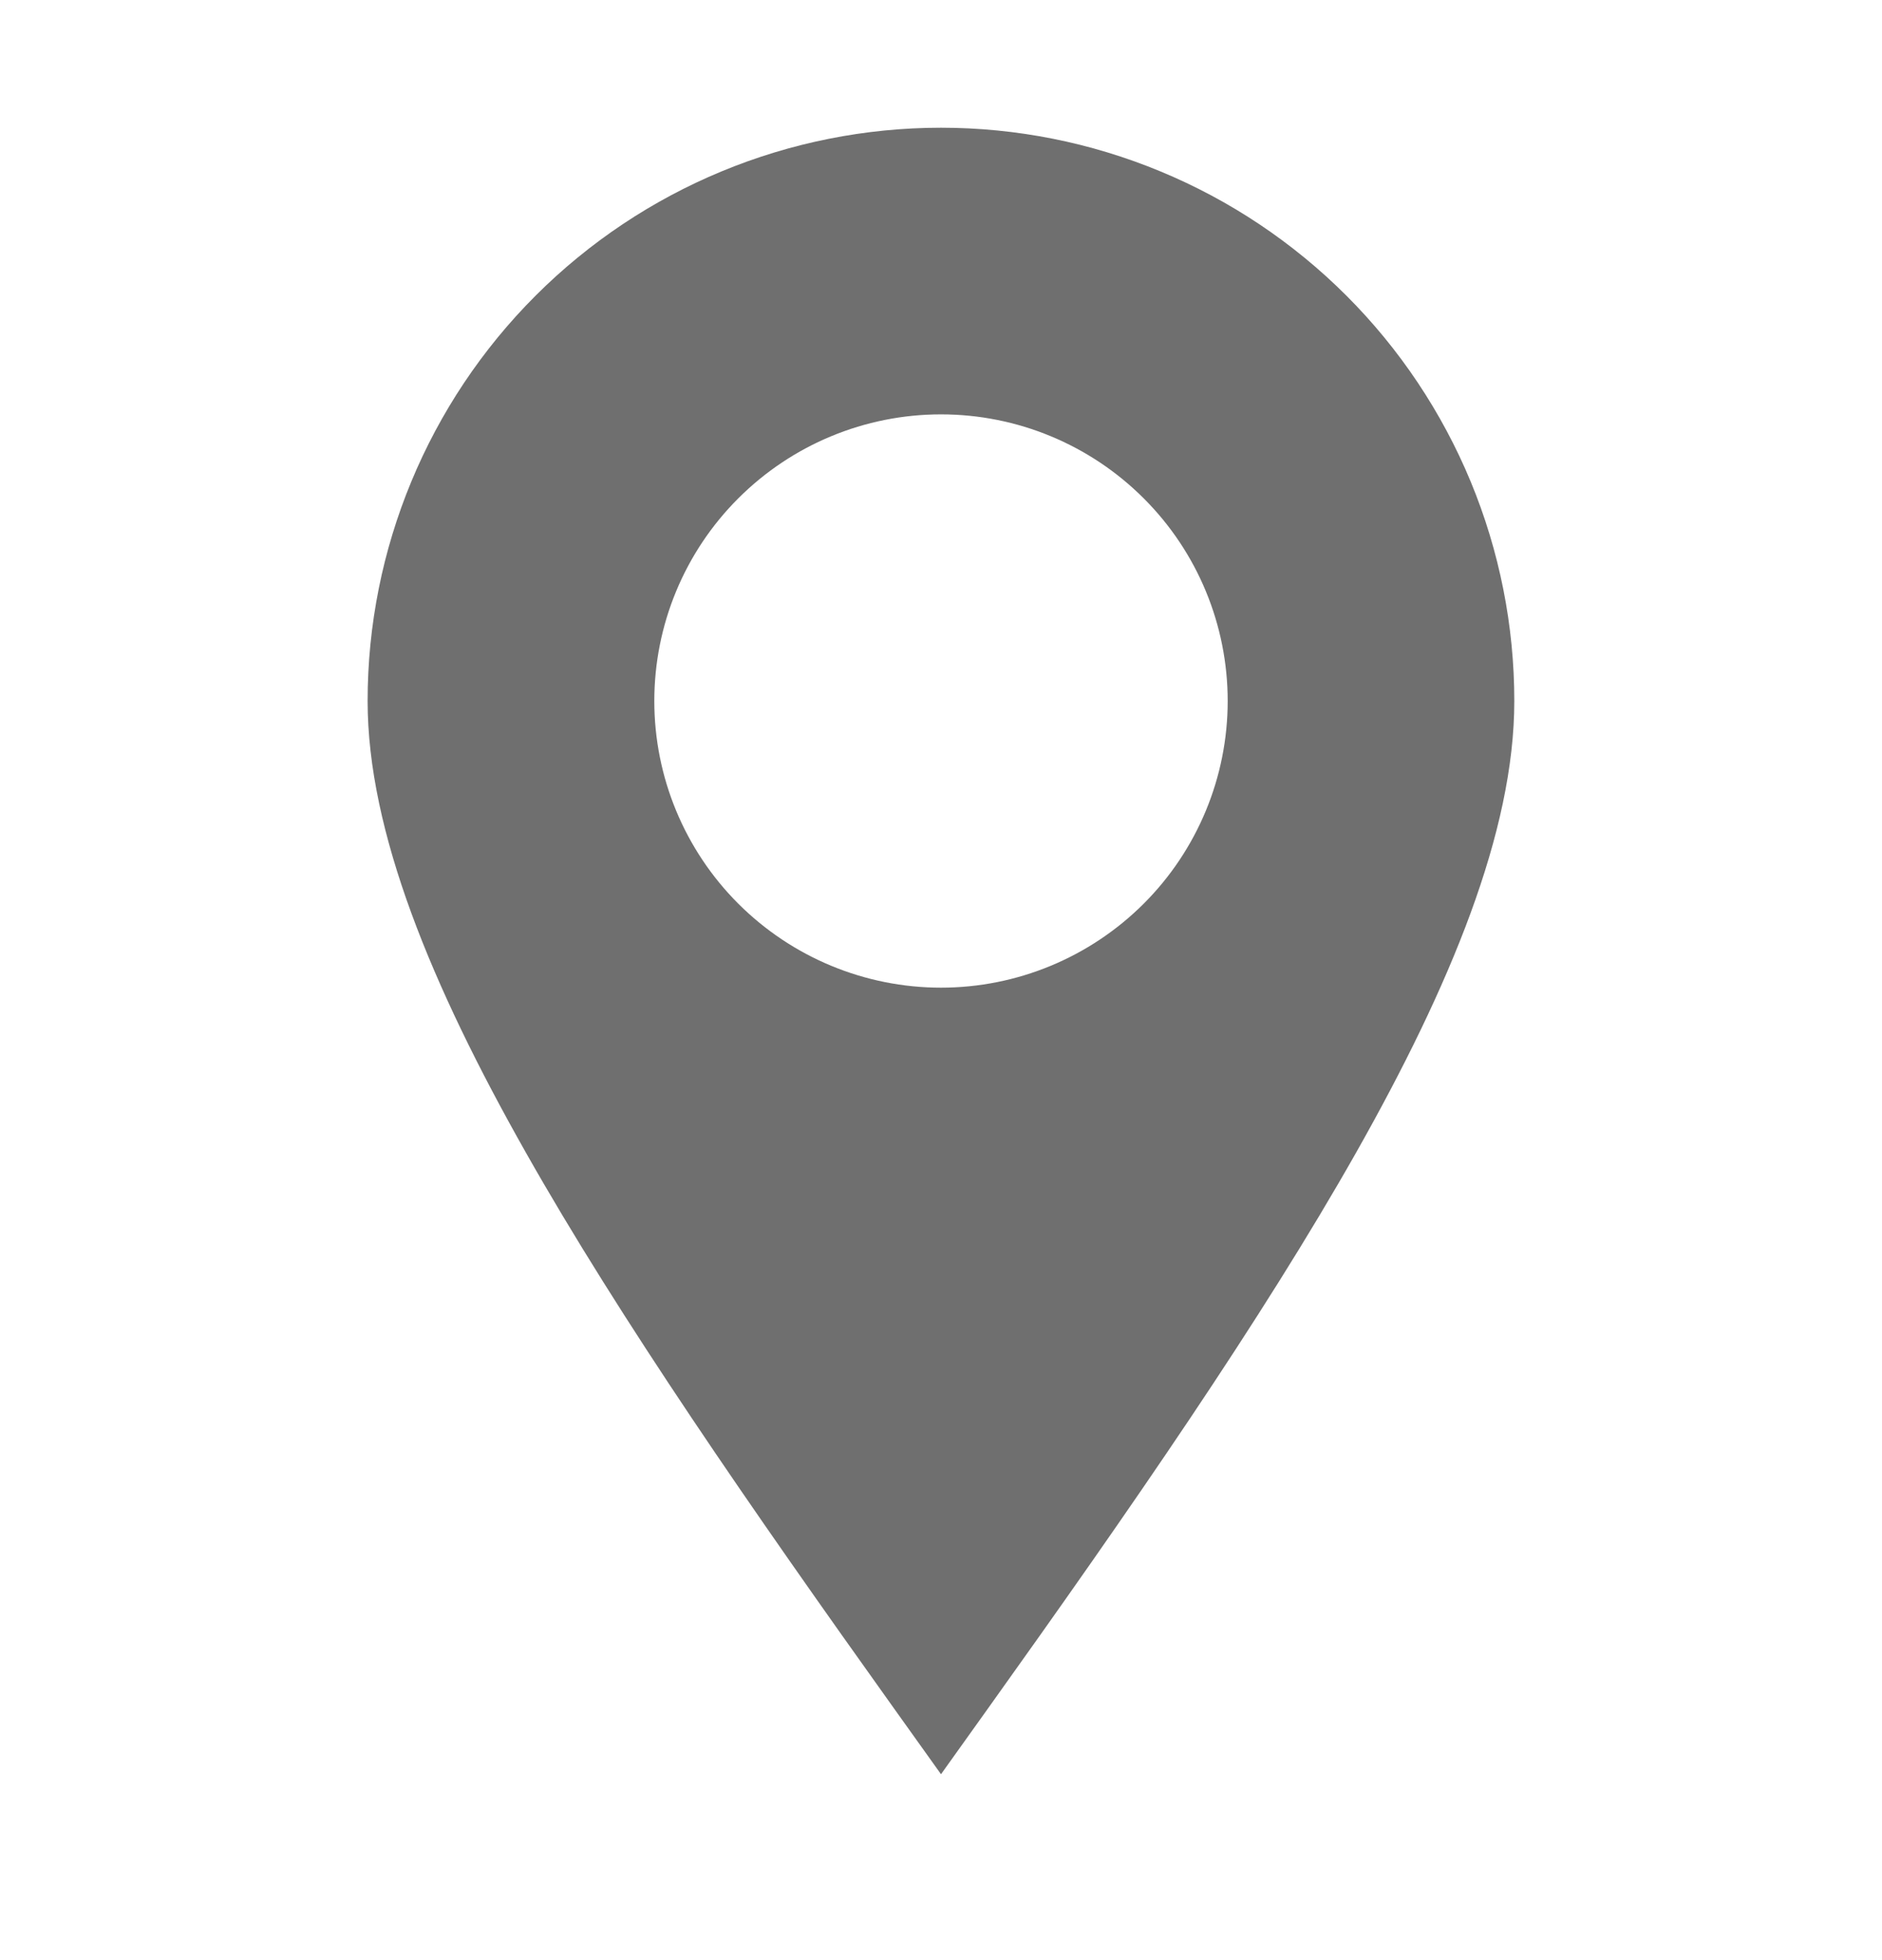 <svg width="24" height="25" viewBox="0 0 24 25" fill="none" xmlns="http://www.w3.org/2000/svg">
<path fill-rule="evenodd" clip-rule="evenodd" d="M12 1.629C10.061 1.629 8.201 2.4 6.83 3.771C5.459 5.142 4.688 7.002 4.688 8.941C4.688 10.608 5.507 12.579 6.702 14.693C7.911 16.833 9.578 19.237 11.405 21.796L12 22.629L12.595 21.796C14.423 19.237 16.088 16.833 17.298 14.693C18.492 12.579 19.311 10.608 19.311 8.941C19.311 7.981 19.122 7.03 18.755 6.143C18.387 5.256 17.849 4.45 17.17 3.771C16.491 3.092 15.685 2.553 14.798 2.186C13.911 1.818 12.96 1.629 12 1.629ZM12 5.285C11.03 5.285 10.101 5.67 9.415 6.356C8.729 7.041 8.344 7.971 8.344 8.941C8.344 9.91 8.729 10.84 9.415 11.526C10.101 12.211 11.03 12.597 12 12.597C12.97 12.597 13.899 12.211 14.585 11.526C15.271 10.84 15.656 9.91 15.656 8.941C15.656 7.971 15.271 7.041 14.585 6.356C13.899 5.67 12.97 5.285 12 5.285Z" fill="#6F6F6F"/>
</svg>
